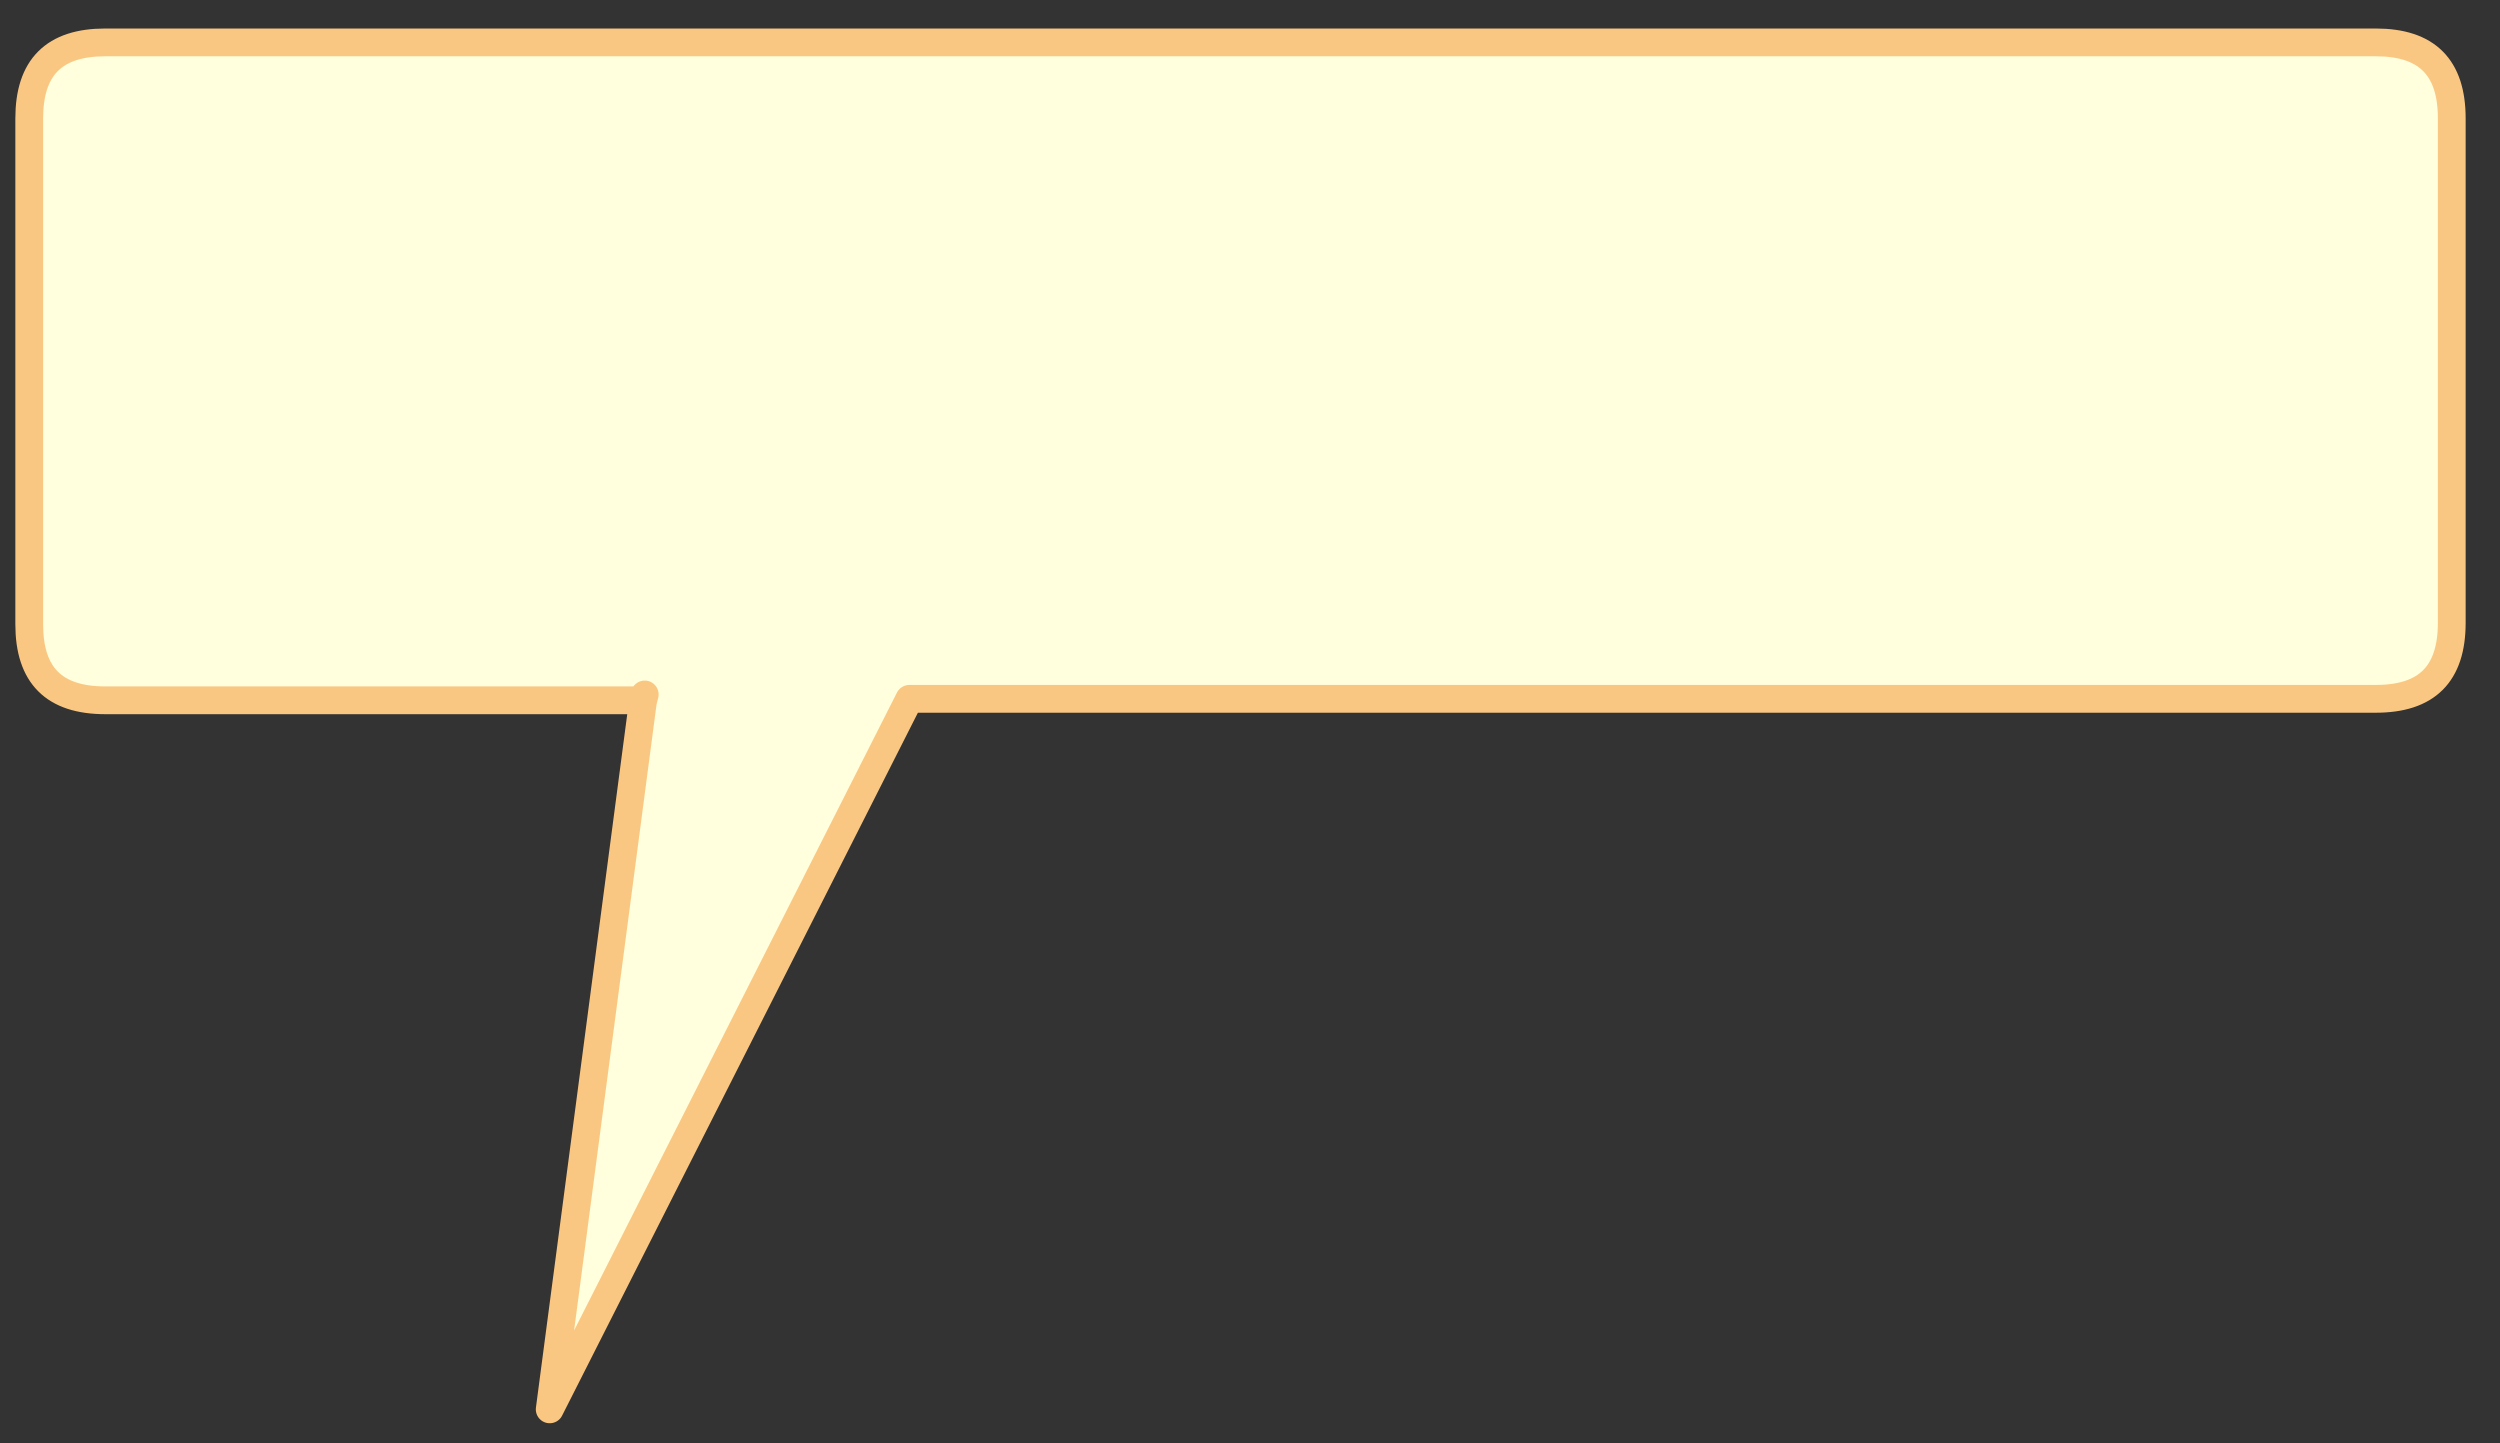 <?xml version="1.0" encoding="utf-8"?>
<!-- Generator: Adobe Illustrator 16.0.0, SVG Export Plug-In . SVG Version: 6.00 Build 0)  -->
<!DOCTYPE svg PUBLIC "-//W3C//DTD SVG 1.1//EN" "http://www.w3.org/Graphics/SVG/1.1/DTD/svg11.dtd">
<svg version="1.1" id="Layer_1" xmlns="http://www.w3.org/2000/svg" xmlns:xlink="http://www.w3.org/1999/xlink" x="0px" y="0px"
	 width="171px" height="98.7px" viewBox="0 0 171 98.7" enable-background="new 0 0 171 98.7" xml:space="preserve">
<rect x="0" y="0" width="171" height="98.7" fill="#333333" stroke="none"/>
<g>
	<path fill-rule="evenodd" clip-rule="evenodd" fill="#FFFFDD" d="M44,47.8l0.1-0.4L44,47.8H7.2c-3.5,0-5.2-1.7-5.2-5.2V8.1
		c0-3.5,1.7-5.2,5.2-5.2h155.3c3.5,0,5.2,1.7,5.2,5.2v34.6c0,3.5-1.7,5.2-5.2,5.2H62.2L37.5,96.4L44,47.8z"/>
	
		<path fill-rule="evenodd" clip-rule="evenodd" fill="none" stroke="#FAC783" stroke-width="1.9" stroke-linecap="round" stroke-linejoin="round" stroke-miterlimit="3" d="
		M44,47.8l-6.4,48.6l24.6-48.6h100.3c3.5,0,5.2-1.7,5.2-5.2V8.1c0-3.5-1.7-5.2-5.2-5.2H7.2C3.7,2.9,2,4.6,2,8.1v34.6
		c0,3.5,1.7,5.2,5.2,5.2H44l0.1-0.4"/>
</g>
</svg>
